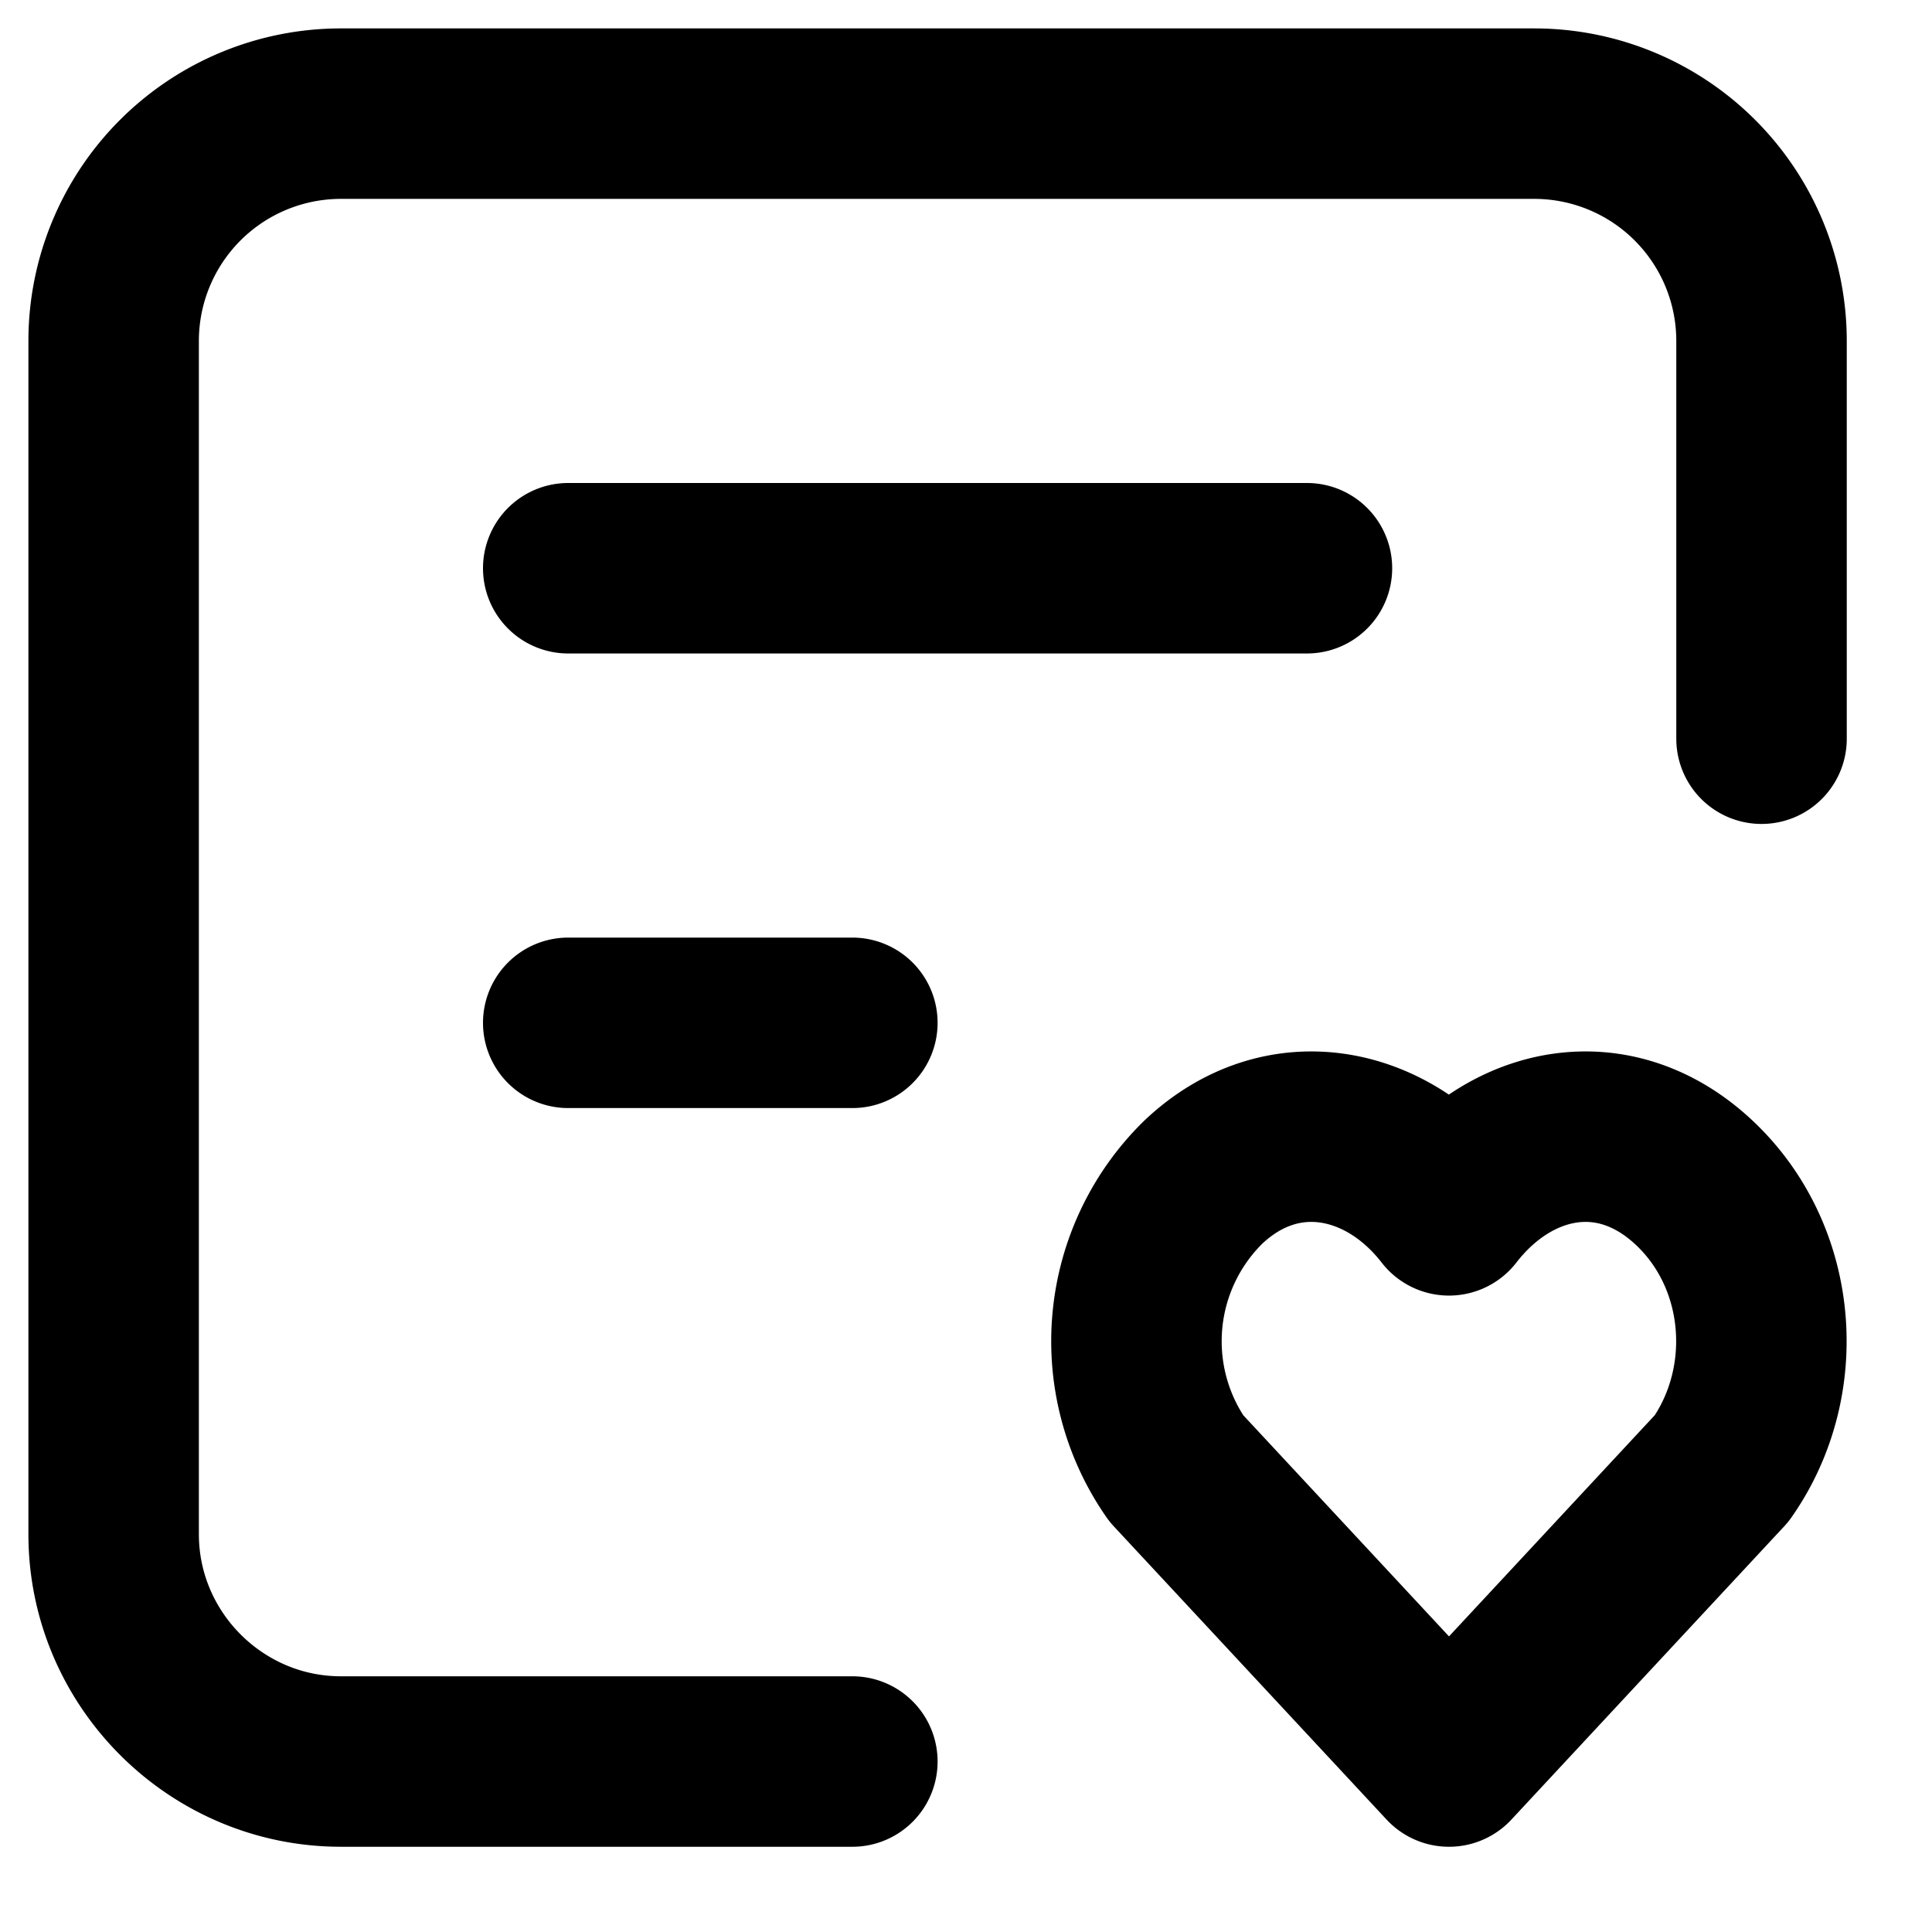 <svg xmlns="http://www.w3.org/2000/svg" viewBox="0 0 17 17" fill="none" stroke="currentColor" stroke-linecap="round" stroke-linejoin="round" stroke-width="1.5"><path d="M15.5 6.5V3a2 2 0 0 0-2-2H3a2 2 0 0 0-2 2v10.5c0 1.1.9 2 2 2h4.5M5 5h6.5M5 9h2.5m5.25 1.65c-.55-.71-1.47-.9-2.16-.25a1.96 1.96 0 0 0-.24 2.52l2.4 2.58 2.4-2.58c.54-.77.45-1.87-.25-2.52-.7-.65-1.6-.46-2.15.25Z"/></svg>
